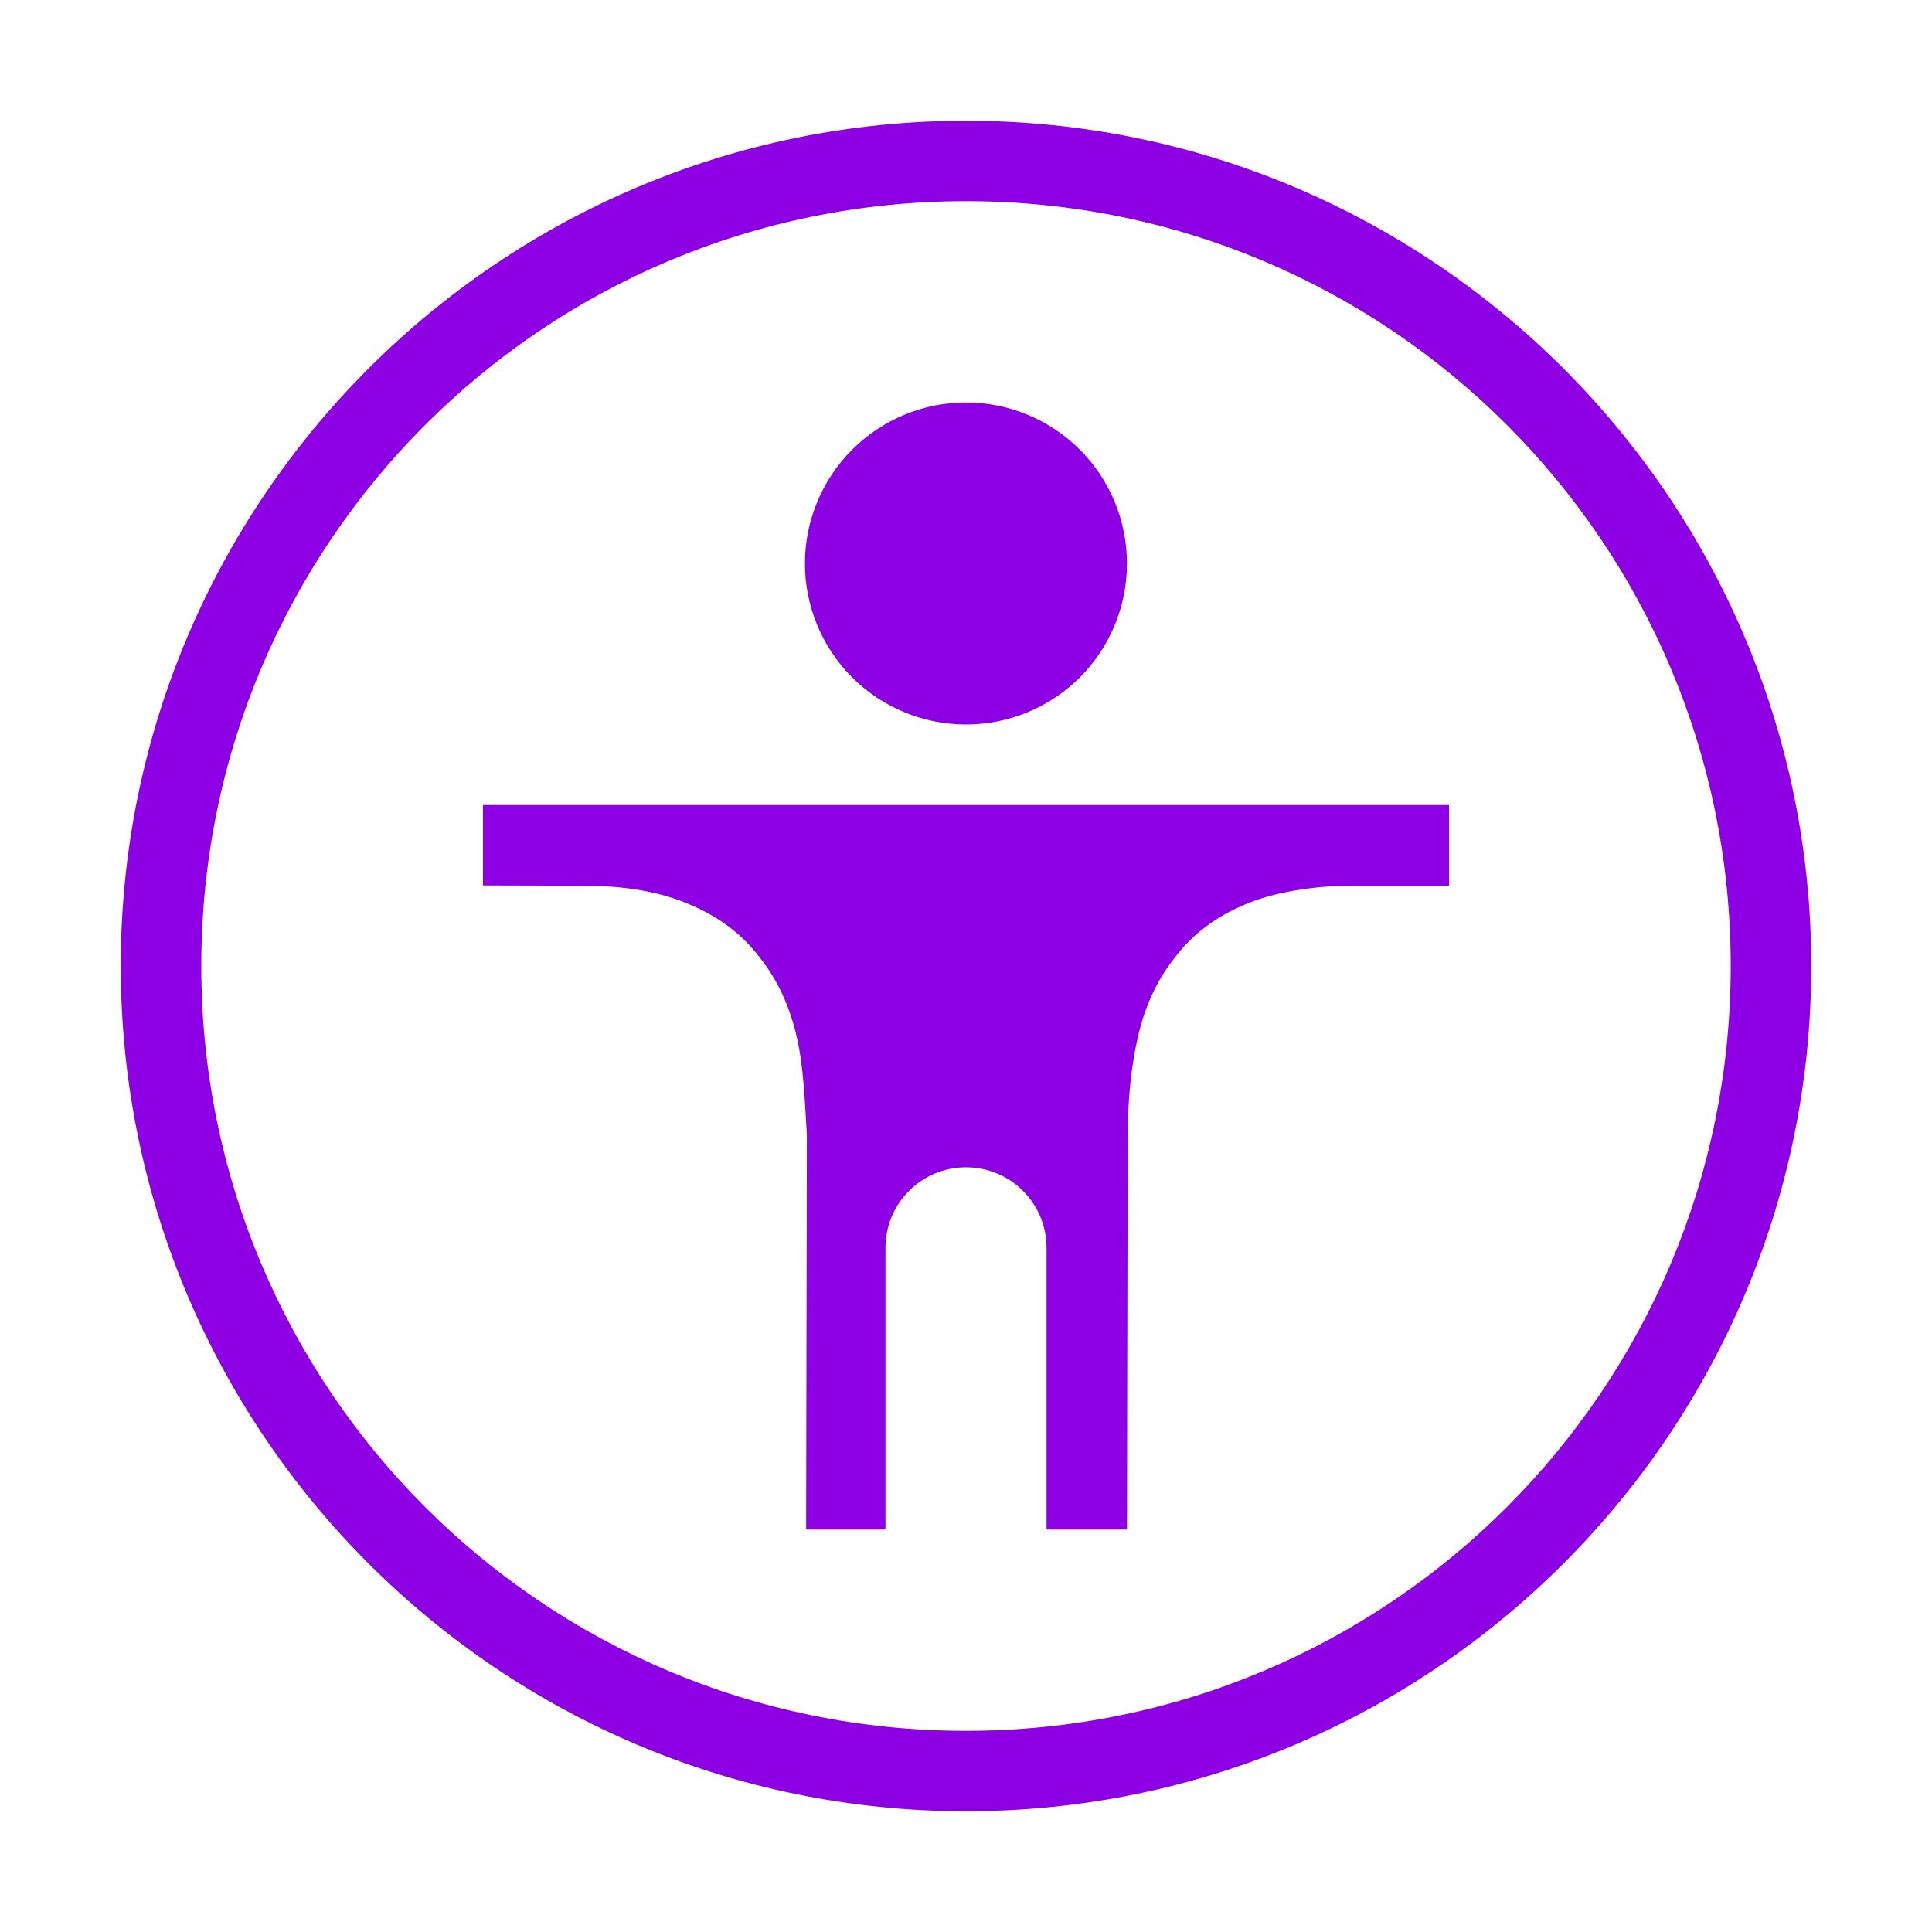<svg xmlns="http://www.w3.org/2000/svg" width="16" height="16" version="1.1">
 <defs>
   <style id="current-color-scheme" type="text/css">
   .ColorScheme-Text { color: #8d00e3; } .ColorScheme-Highlight { color:#5294e2; }
  </style>
  <linearGradient id="arrongin" x1="0%" x2="0%" y1="0%" y2="100%">
   <stop offset="0%" style="stop-color:#dd9b44; stop-opacity:1"/>
   <stop offset="100%" style="stop-color:#ad6c16; stop-opacity:1"/>
  </linearGradient>
  <linearGradient id="aurora" x1="0%" x2="0%" y1="0%" y2="100%">
   <stop offset="0%" style="stop-color:#09D4DF; stop-opacity:1"/>
   <stop offset="100%" style="stop-color:#9269F4; stop-opacity:1"/>
  </linearGradient>
  <linearGradient id="cyberneon" x1="0%" x2="0%" y1="0%" y2="100%">
    <stop offset="0" style="stop-color:#0abdc6; stop-opacity:1"/>
    <stop offset="1" style="stop-color:#ea00d9; stop-opacity:1"/>
  </linearGradient>
  <linearGradient id="fitdance" x1="0%" x2="0%" y1="0%" y2="100%">
   <stop offset="0%" style="stop-color:#1AD6AB; stop-opacity:1"/>
   <stop offset="100%" style="stop-color:#329DB6; stop-opacity:1"/>
  </linearGradient>
  <linearGradient id="oomox" x1="0%" x2="0%" y1="0%" y2="100%">
   <stop offset="0%" style="stop-color:#efefe7; stop-opacity:1"/>
   <stop offset="100%" style="stop-color:#8f8f8b; stop-opacity:1"/>
  </linearGradient>
  <linearGradient id="rainblue" x1="0%" x2="0%" y1="0%" y2="100%">
   <stop offset="0%" style="stop-color:#00F260; stop-opacity:1"/>
   <stop offset="100%" style="stop-color:#0575E6; stop-opacity:1"/>
  </linearGradient>
  <linearGradient id="sunrise" x1="0%" x2="0%" y1="0%" y2="100%">
   <stop offset="0%" style="stop-color: #FF8501; stop-opacity:1"/>
   <stop offset="100%" style="stop-color: #FFCB01; stop-opacity:1"/>
  </linearGradient>
  <linearGradient id="telinkrin" x1="0%" x2="0%" y1="0%" y2="100%">
   <stop offset="0%" style="stop-color: #b2ced6; stop-opacity:1"/>
   <stop offset="100%" style="stop-color: #6da5b7; stop-opacity:1"/>
  </linearGradient>
  <linearGradient id="60spsycho" x1="0%" x2="0%" y1="0%" y2="100%">
   <stop offset="0%" style="stop-color: #df5940; stop-opacity:1"/>
   <stop offset="25%" style="stop-color: #d8d15f; stop-opacity:1"/>
   <stop offset="50%" style="stop-color: #e9882a; stop-opacity:1"/>
   <stop offset="100%" style="stop-color: #279362; stop-opacity:1"/>
  </linearGradient>
  <linearGradient id="90ssummer" x1="0%" x2="0%" y1="0%" y2="100%">
   <stop offset="0%" style="stop-color: #f618c7; stop-opacity:1"/>
   <stop offset="20%" style="stop-color: #94ffab; stop-opacity:1"/>
   <stop offset="50%" style="stop-color: #fbfd54; stop-opacity:1"/>
   <stop offset="100%" style="stop-color: #0f83ae; stop-opacity:1"/>
  </linearGradient>
 </defs>
 <path fill="currentColor" class="ColorScheme-Text" d="M 8 1 C 4.138 1 1 4.138 1 8 C 1 11.862 4.138 15 8 15 C 11.862 15 15 11.862 15 8 C 15 4.138 11.862 1 8 1 L 8 1 Z M 8 1.666 C 11.502 1.666 14.333 4.498 14.333 8 C 14.333 11.502 11.502 14.334 8 14.334 C 4.498 14.334 1.667 11.502 1.667 8 C 1.667 4.498 4.498 1.666 8 1.666 L 8 1.666 Z M 8 3.333 C 7.646 3.333 7.307 3.474 7.057 3.724 C 6.807 3.974 6.666 4.313 6.666 4.667 C 6.666 5.02 6.807 5.36 7.057 5.61 C 7.307 5.86 7.646 6 8 6 C 8.353 6 8.693 5.86 8.943 5.61 C 9.193 5.36 9.333 5.02 9.333 4.667 C 9.333 4.313 9.193 3.974 8.943 3.724 C 8.693 3.474 8.353 3.333 8 3.333 L 8 3.333 Z M 4 6.667 L 4 7.333 L 4.826 7.335 C 5.174 7.335 5.469 7.385 5.712 7.491 C 5.951 7.591 6.147 7.737 6.29 7.928 C 6.438 8.112 6.54 8.333 6.598 8.586 C 6.656 8.84 6.664 9.11 6.682 9.394 L 6.682 9.398 L 6.676 12.667 L 7.333 12.667 L 7.333 10.334 C 7.333 9.965 7.632 9.667 8 9.667 C 8.368 9.667 8.667 9.965 8.667 10.334 L 8.667 12.667 L 9.333 12.667 L 9.339 9.402 C 9.34 9.107 9.367 8.835 9.424 8.586 C 9.482 8.332 9.584 8.111 9.732 7.927 C 9.876 7.736 10.072 7.59 10.31 7.491 C 10.553 7.385 10.897 7.335 11.195 7.335 L 12 7.335 L 12 6.667 L 4 6.667 Z"/>
</svg>
